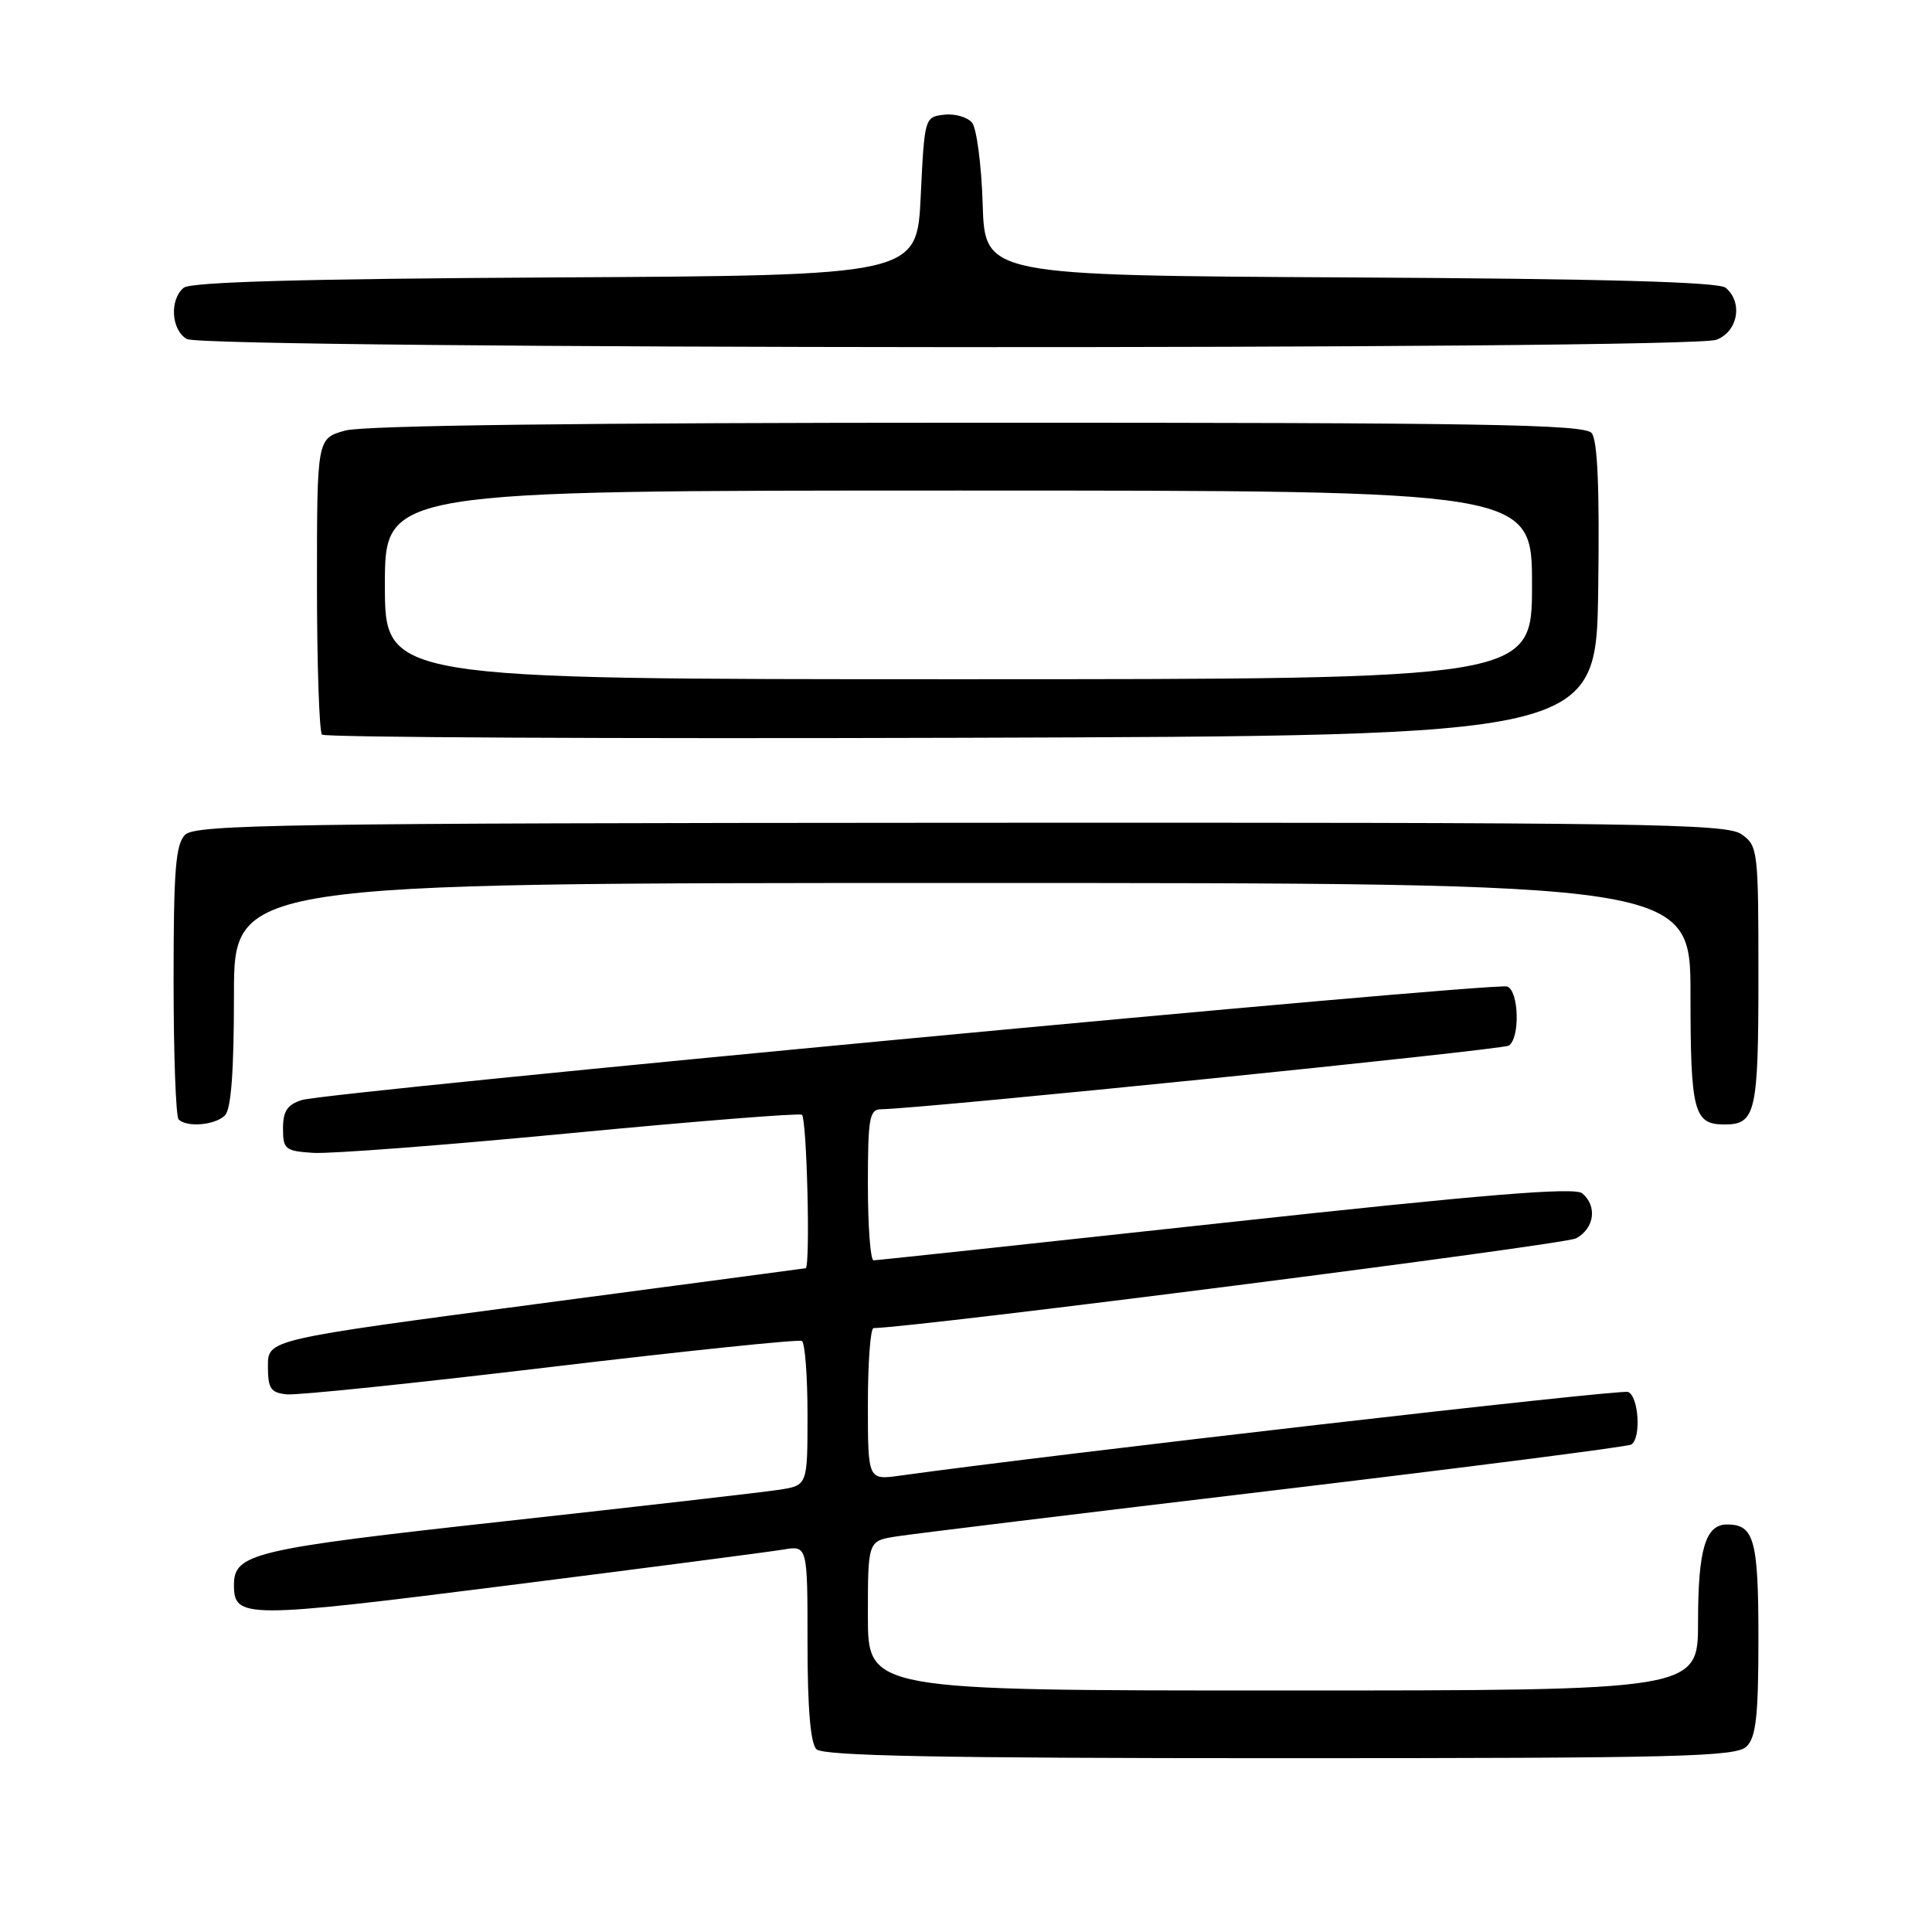 <?xml version="1.0" encoding="UTF-8" standalone="no"?>
<!DOCTYPE svg PUBLIC "-//W3C//DTD SVG 1.1//EN" "http://www.w3.org/Graphics/SVG/1.1/DTD/svg11.dtd" >
<svg xmlns="http://www.w3.org/2000/svg" xmlns:xlink="http://www.w3.org/1999/xlink" version="1.1" viewBox="0 0 256 256">
 <g >
 <path fill="currentColor"
d=" M 231.44 231.41 C 232.69 230.17 233.00 227.31 233.00 217.13 C 233.00 204.02 232.44 202.00 228.84 202.00 C 225.98 202.00 225.00 205.30 225.00 214.93 C 225.00 224.00 225.00 224.00 170.00 224.00 C 115.00 224.00 115.00 224.00 115.00 214.09 C 115.00 204.18 115.00 204.18 118.75 203.59 C 120.81 203.26 143.38 200.51 168.90 197.47 C 194.42 194.42 215.68 191.70 216.15 191.41 C 217.49 190.58 217.14 184.99 215.72 184.44 C 214.72 184.06 139.99 192.65 119.25 195.53 C 115.00 196.12 115.00 196.12 115.00 186.06 C 115.00 180.53 115.34 175.99 115.75 175.98 C 121.73 175.86 207.26 164.93 208.83 164.09 C 211.27 162.78 211.68 159.81 209.65 158.12 C 208.64 157.28 196.73 158.26 162.40 162.00 C 137.15 164.75 116.16 167.00 115.75 167.00 C 115.34 167.00 115.00 162.50 115.00 157.00 C 115.00 148.15 115.20 147.00 116.75 146.98 C 121.88 146.94 198.99 139.12 199.91 138.55 C 201.43 137.61 201.28 131.32 199.72 130.72 C 198.12 130.11 43.44 144.67 40.00 145.76 C 38.07 146.37 37.50 147.23 37.50 149.52 C 37.50 152.29 37.79 152.52 41.50 152.76 C 43.70 152.91 59.00 151.74 75.50 150.16 C 92.00 148.58 105.84 147.48 106.25 147.71 C 106.91 148.07 107.40 167.92 106.75 168.05 C 106.61 168.08 90.53 170.21 71.00 172.80 C 35.50 177.50 35.50 177.50 35.50 181.00 C 35.50 184.00 35.86 184.54 38.00 184.76 C 39.38 184.90 55.12 183.27 73.00 181.13 C 90.88 179.00 105.84 177.45 106.25 177.68 C 106.66 177.92 107.00 182.33 107.00 187.47 C 107.00 196.82 107.00 196.82 103.25 197.40 C 101.19 197.72 84.88 199.59 67.00 201.56 C 33.47 205.25 31.00 205.83 31.00 210.03 C 31.00 214.49 32.39 214.49 67.27 210.08 C 85.55 207.77 101.96 205.63 103.75 205.33 C 107.00 204.78 107.00 204.78 107.00 217.69 C 107.00 226.30 107.39 230.99 108.18 231.78 C 109.07 232.67 124.53 232.97 169.63 232.97 C 222.81 232.97 230.07 232.78 231.44 231.41 Z  M 29.80 147.80 C 30.63 146.97 31.00 141.98 31.00 131.80 C 31.00 117.00 31.00 117.00 127.50 117.00 C 224.00 117.00 224.00 117.00 224.00 131.80 C 224.00 147.33 224.44 149.00 228.50 149.00 C 232.64 149.00 233.00 147.45 233.00 129.36 C 233.00 112.61 232.93 112.07 230.75 110.54 C 228.74 109.13 217.83 108.97 127.29 109.02 C 37.68 109.07 25.89 109.25 24.53 110.61 C 23.27 111.87 23.00 115.27 23.00 129.90 C 23.00 139.67 23.30 147.97 23.67 148.33 C 24.75 149.42 28.51 149.09 29.80 147.80 Z  M 211.77 78.13 C 211.96 64.69 211.69 58.34 210.90 57.38 C 209.94 56.23 196.51 56.00 129.63 56.01 C 77.17 56.01 48.21 56.37 45.75 57.05 C 42.00 58.09 42.00 58.09 42.00 77.38 C 42.00 87.99 42.30 96.97 42.67 97.34 C 43.04 97.71 81.18 97.90 127.42 97.76 C 211.50 97.50 211.50 97.50 211.77 78.13 Z  M 227.43 45.02 C 230.29 43.94 230.98 40.06 228.66 38.13 C 227.73 37.36 212.63 36.94 178.91 36.76 C 130.50 36.50 130.50 36.50 130.21 27.05 C 130.05 21.86 129.41 17.00 128.80 16.25 C 128.18 15.51 126.51 15.03 125.09 15.20 C 122.52 15.50 122.50 15.60 122.00 26.00 C 121.50 36.50 121.50 36.50 73.59 36.76 C 40.24 36.94 25.27 37.36 24.34 38.13 C 22.44 39.71 22.68 43.71 24.75 44.92 C 27.10 46.29 223.84 46.39 227.43 45.02 Z  M 51.00 77.50 C 51.00 65.00 51.00 65.00 127.00 65.00 C 203.00 65.00 203.00 65.00 203.00 77.50 C 203.00 90.00 203.00 90.00 127.00 90.00 C 51.00 90.00 51.00 90.00 51.00 77.50 Z "/>
</g>
</svg>